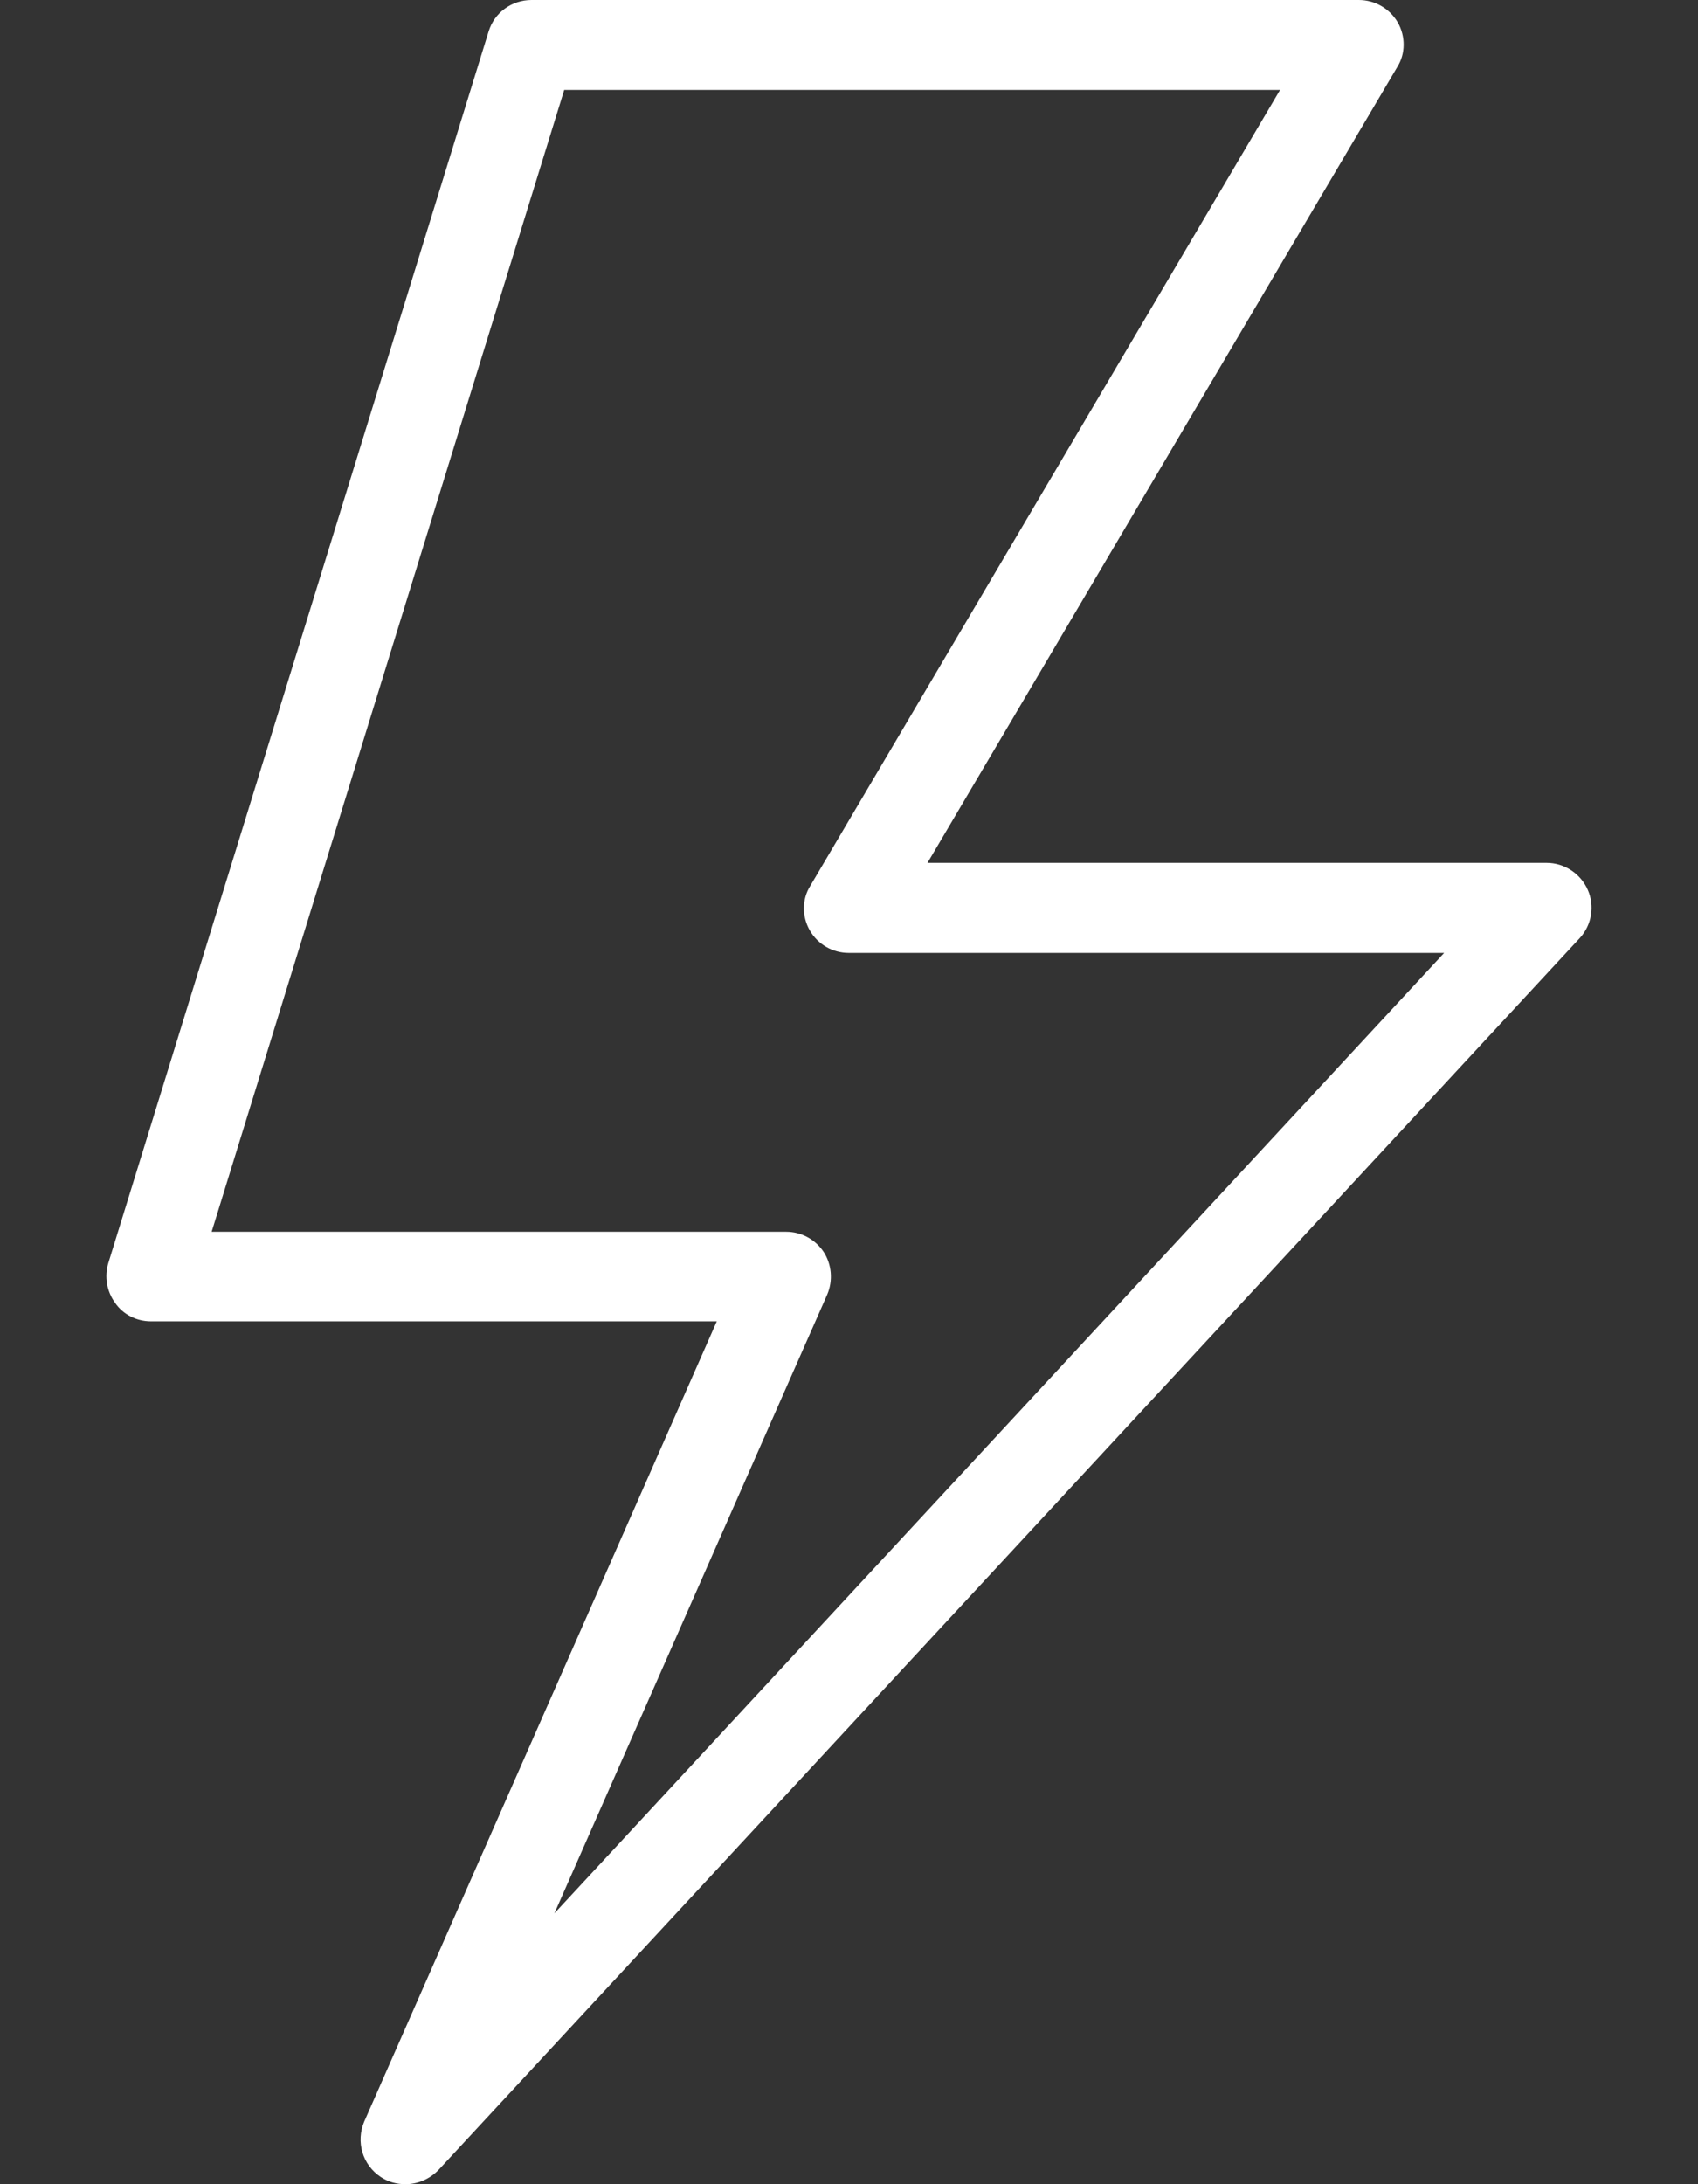 <svg width="14" height="18" viewBox="0 0 14 18" fill="none" xmlns="http://www.w3.org/2000/svg">
<rect x="0" y="0" width="14" height="18" fill="#333333" stroke="none"/>
<path d="M13.091 7.333C13.032 7.2 12.899 7.111 12.752 7.111H7.647L11.52 0.553C11.59 0.443 11.59 0.299 11.524 0.184C11.457 0.07 11.336 0 11.203 0H4.383C4.22 0 4.077 0.103 4.029 0.258L0.893 10.409C0.86 10.52 0.879 10.641 0.949 10.737C1.015 10.833 1.126 10.889 1.244 10.889H5.91L3.003 17.484C2.933 17.65 2.988 17.841 3.14 17.941C3.202 17.982 3.272 18 3.343 18C3.442 18 3.542 17.959 3.616 17.882L13.025 7.731C13.124 7.624 13.15 7.466 13.091 7.333ZM4.571 15.768L6.821 10.667C6.869 10.553 6.858 10.42 6.791 10.317C6.721 10.213 6.607 10.151 6.481 10.151H1.745L4.652 0.741H10.554L6.681 7.3C6.611 7.41 6.611 7.554 6.677 7.668C6.743 7.783 6.865 7.853 6.998 7.853H11.907L4.571 15.768Z" fill="white"/>
</svg>
